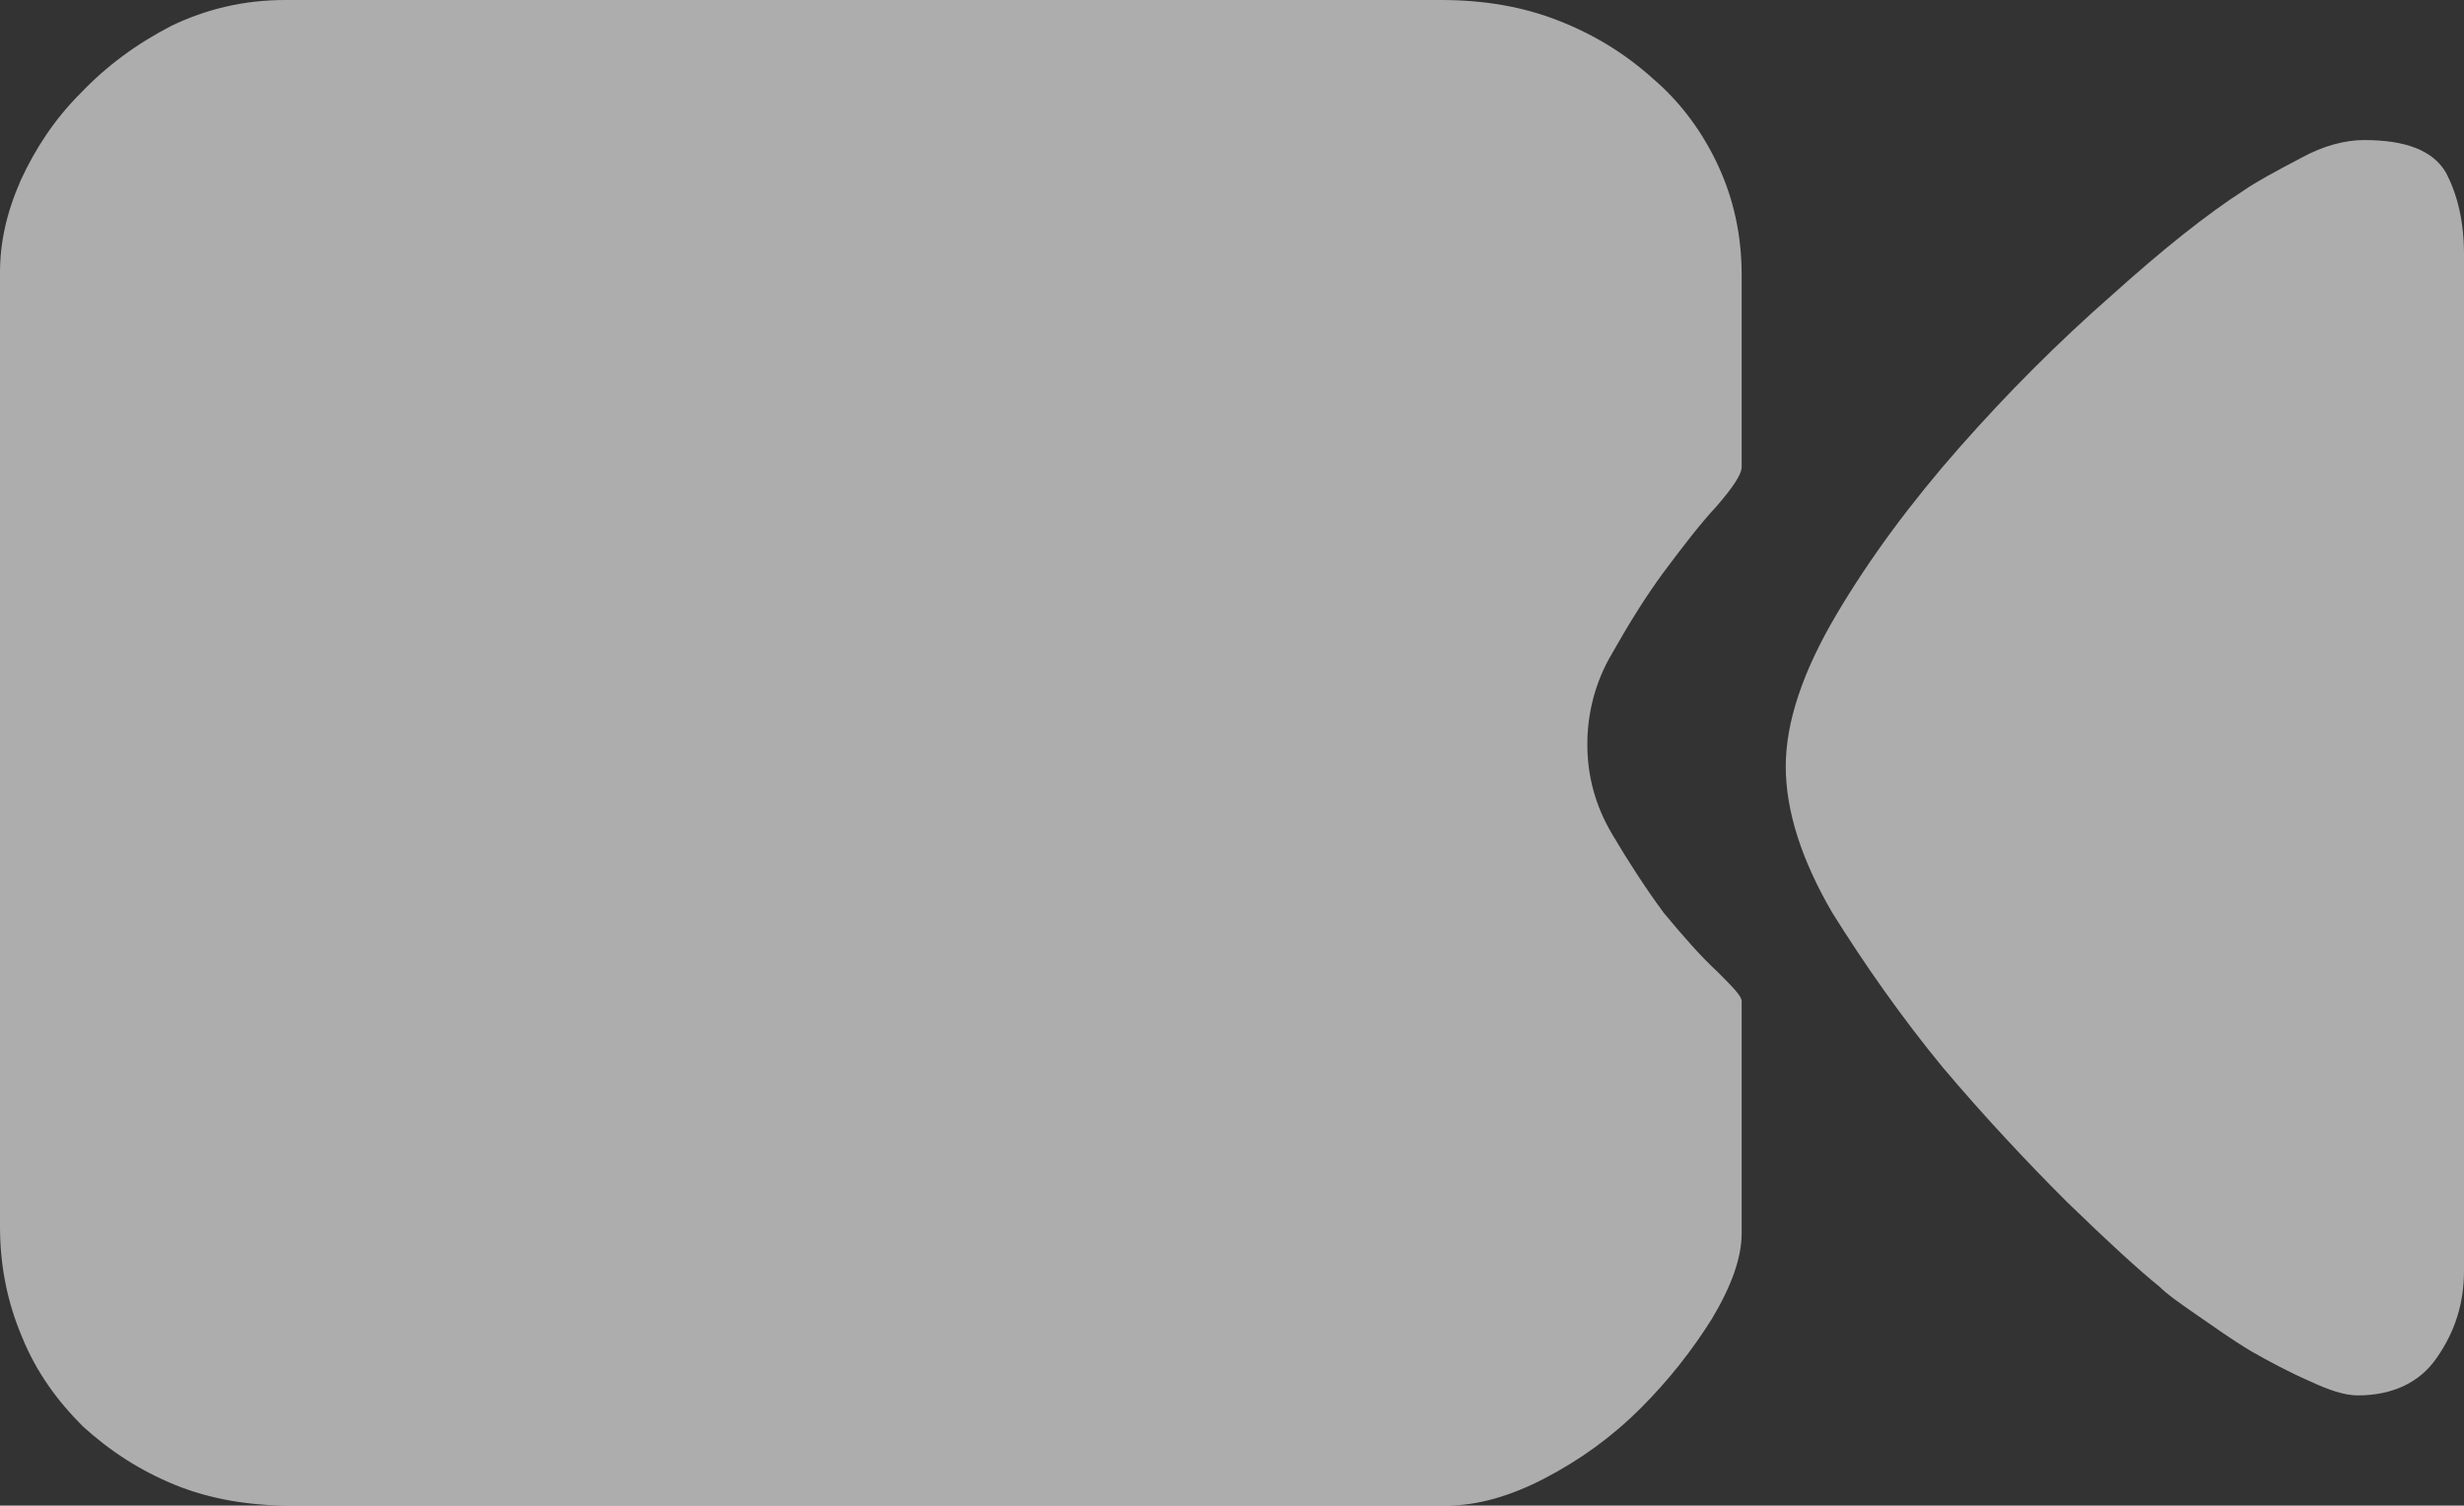 <svg xmlns="http://www.w3.org/2000/svg" xmlns:xlink="http://www.w3.org/1999/xlink" width="19" height="11.61" viewBox="0 0 19 11.61" fill="none"><rect x="0" y="0" width="19" height="11.61" fill="#333333" stroke="none"/><path id="路径 1" fill-rule="evenodd" style="fill:#FFFFFF" opacity="0.6" d="M13.24,3.9c-0.13,0.14 -0.26,0.31 -0.41,0.51c-0.14,0.19 -0.27,0.4 -0.4,0.63c-0.13,0.22 -0.19,0.46 -0.19,0.7c0,0.24 0.06,0.47 0.19,0.69c0.13,0.22 0.26,0.42 0.4,0.61c0.15,0.18 0.28,0.33 0.41,0.45c0.12,0.12 0.19,0.19 0.19,0.23v1.79c0,0.19 -0.08,0.41 -0.23,0.66c-0.15,0.24 -0.33,0.47 -0.55,0.69c-0.22,0.22 -0.47,0.4 -0.74,0.54c-0.27,0.14 -0.52,0.21 -0.76,0.21h-8.91c-0.32,0 -0.62,-0.05 -0.89,-0.16c-0.27,-0.11 -0.5,-0.26 -0.71,-0.45c-0.2,-0.2 -0.36,-0.42 -0.47,-0.69c-0.11,-0.26 -0.17,-0.54 -0.17,-0.85v-7.36c0,-0.23 0.05,-0.46 0.16,-0.71c0.11,-0.24 0.26,-0.47 0.46,-0.67c0.2,-0.21 0.43,-0.38 0.7,-0.52c0.27,-0.13 0.56,-0.2 0.88,-0.2h8.91c0.33,0 0.63,0.05 0.91,0.16c0.28,0.11 0.52,0.26 0.73,0.45c0.21,0.18 0.38,0.41 0.5,0.67c0.12,0.26 0.18,0.54 0.18,0.84v1.48c0,0.06 -0.07,0.16 -0.19,0.3zM19,2v7.8c0,0.25 -0.07,0.47 -0.21,0.67c-0.13,0.19 -0.34,0.29 -0.61,0.29c-0.1,0 -0.22,-0.04 -0.37,-0.11c-0.16,-0.07 -0.31,-0.15 -0.45,-0.23c-0.15,-0.09 -0.29,-0.19 -0.42,-0.28c-0.13,-0.09 -0.23,-0.16 -0.29,-0.22c-0.15,-0.12 -0.39,-0.34 -0.71,-0.65c-0.31,-0.31 -0.63,-0.65 -0.96,-1.04c-0.32,-0.39 -0.6,-0.79 -0.85,-1.19c-0.24,-0.41 -0.36,-0.79 -0.36,-1.13c0,-0.34 0.13,-0.73 0.39,-1.17c0.26,-0.44 0.58,-0.87 0.95,-1.29c0.37,-0.42 0.76,-0.81 1.17,-1.17c0.4,-0.36 0.74,-0.63 1.02,-0.81c0.1,-0.07 0.25,-0.15 0.44,-0.25c0.18,-0.1 0.35,-0.14 0.49,-0.14c0.32,0 0.53,0.08 0.63,0.25c0.09,0.17 0.14,0.38 0.14,0.63z"></path></svg>
